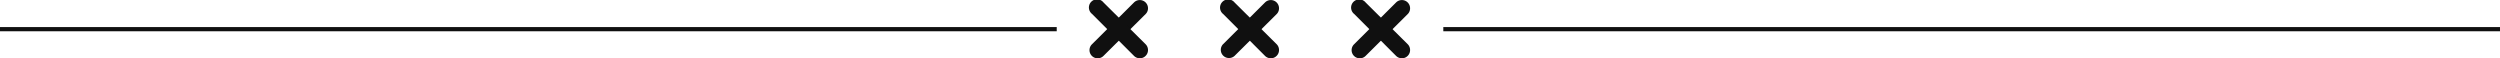 <svg id="Layer_1" data-name="Layer 1" xmlns="http://www.w3.org/2000/svg" viewBox="0 0 591.33 13.79"><defs><style>.cls-1{fill:none;stroke:#101010;stroke-linejoin:round;}.cls-2{fill:#101010;}</style></defs><line class="cls-1" y1="6.9" x2="249.95" y2="6.9"/><line class="cls-1" x1="341.39" y1="6.9" x2="591.33" y2="6.9"/><path class="cls-2" d="M333.53,1.93A1.92,1.92,0,0,1,333,3.3L323,13.23a1.93,1.93,0,1,1-2.73-2.74L330.23.57a1.94,1.94,0,0,1,3.3,1.36Z"/><path class="cls-2" d="M333.53,11.86a1.94,1.94,0,0,1-3.3,1.37L320.3,3.3A1.93,1.93,0,1,1,323,.57L333,10.49A1.94,1.94,0,0,1,333.53,11.86Z"/><path class="cls-2" d="M302.53,1.93A1.92,1.92,0,0,1,302,3.3L292,13.23a1.94,1.94,0,0,1-2.74-2.74L299.23.57a1.94,1.94,0,0,1,3.3,1.36Z"/><path class="cls-2" d="M302.53,11.86a1.94,1.94,0,0,1-3.3,1.37L289.3,3.3A1.93,1.93,0,1,1,292,.57L302,10.49A1.94,1.94,0,0,1,302.53,11.86Z"/><path class="cls-2" d="M271.54,1.93A1.92,1.92,0,0,1,271,3.3L261,13.23a1.93,1.93,0,0,1-2.73-2.74L268.24.57a1.94,1.94,0,0,1,3.3,1.36Z"/><path class="cls-2" d="M271.54,11.86a1.94,1.94,0,0,1-3.3,1.37L258.31,3.3A1.93,1.93,0,1,1,261,.57L271,10.49A1.94,1.94,0,0,1,271.54,11.86Z"/></svg>